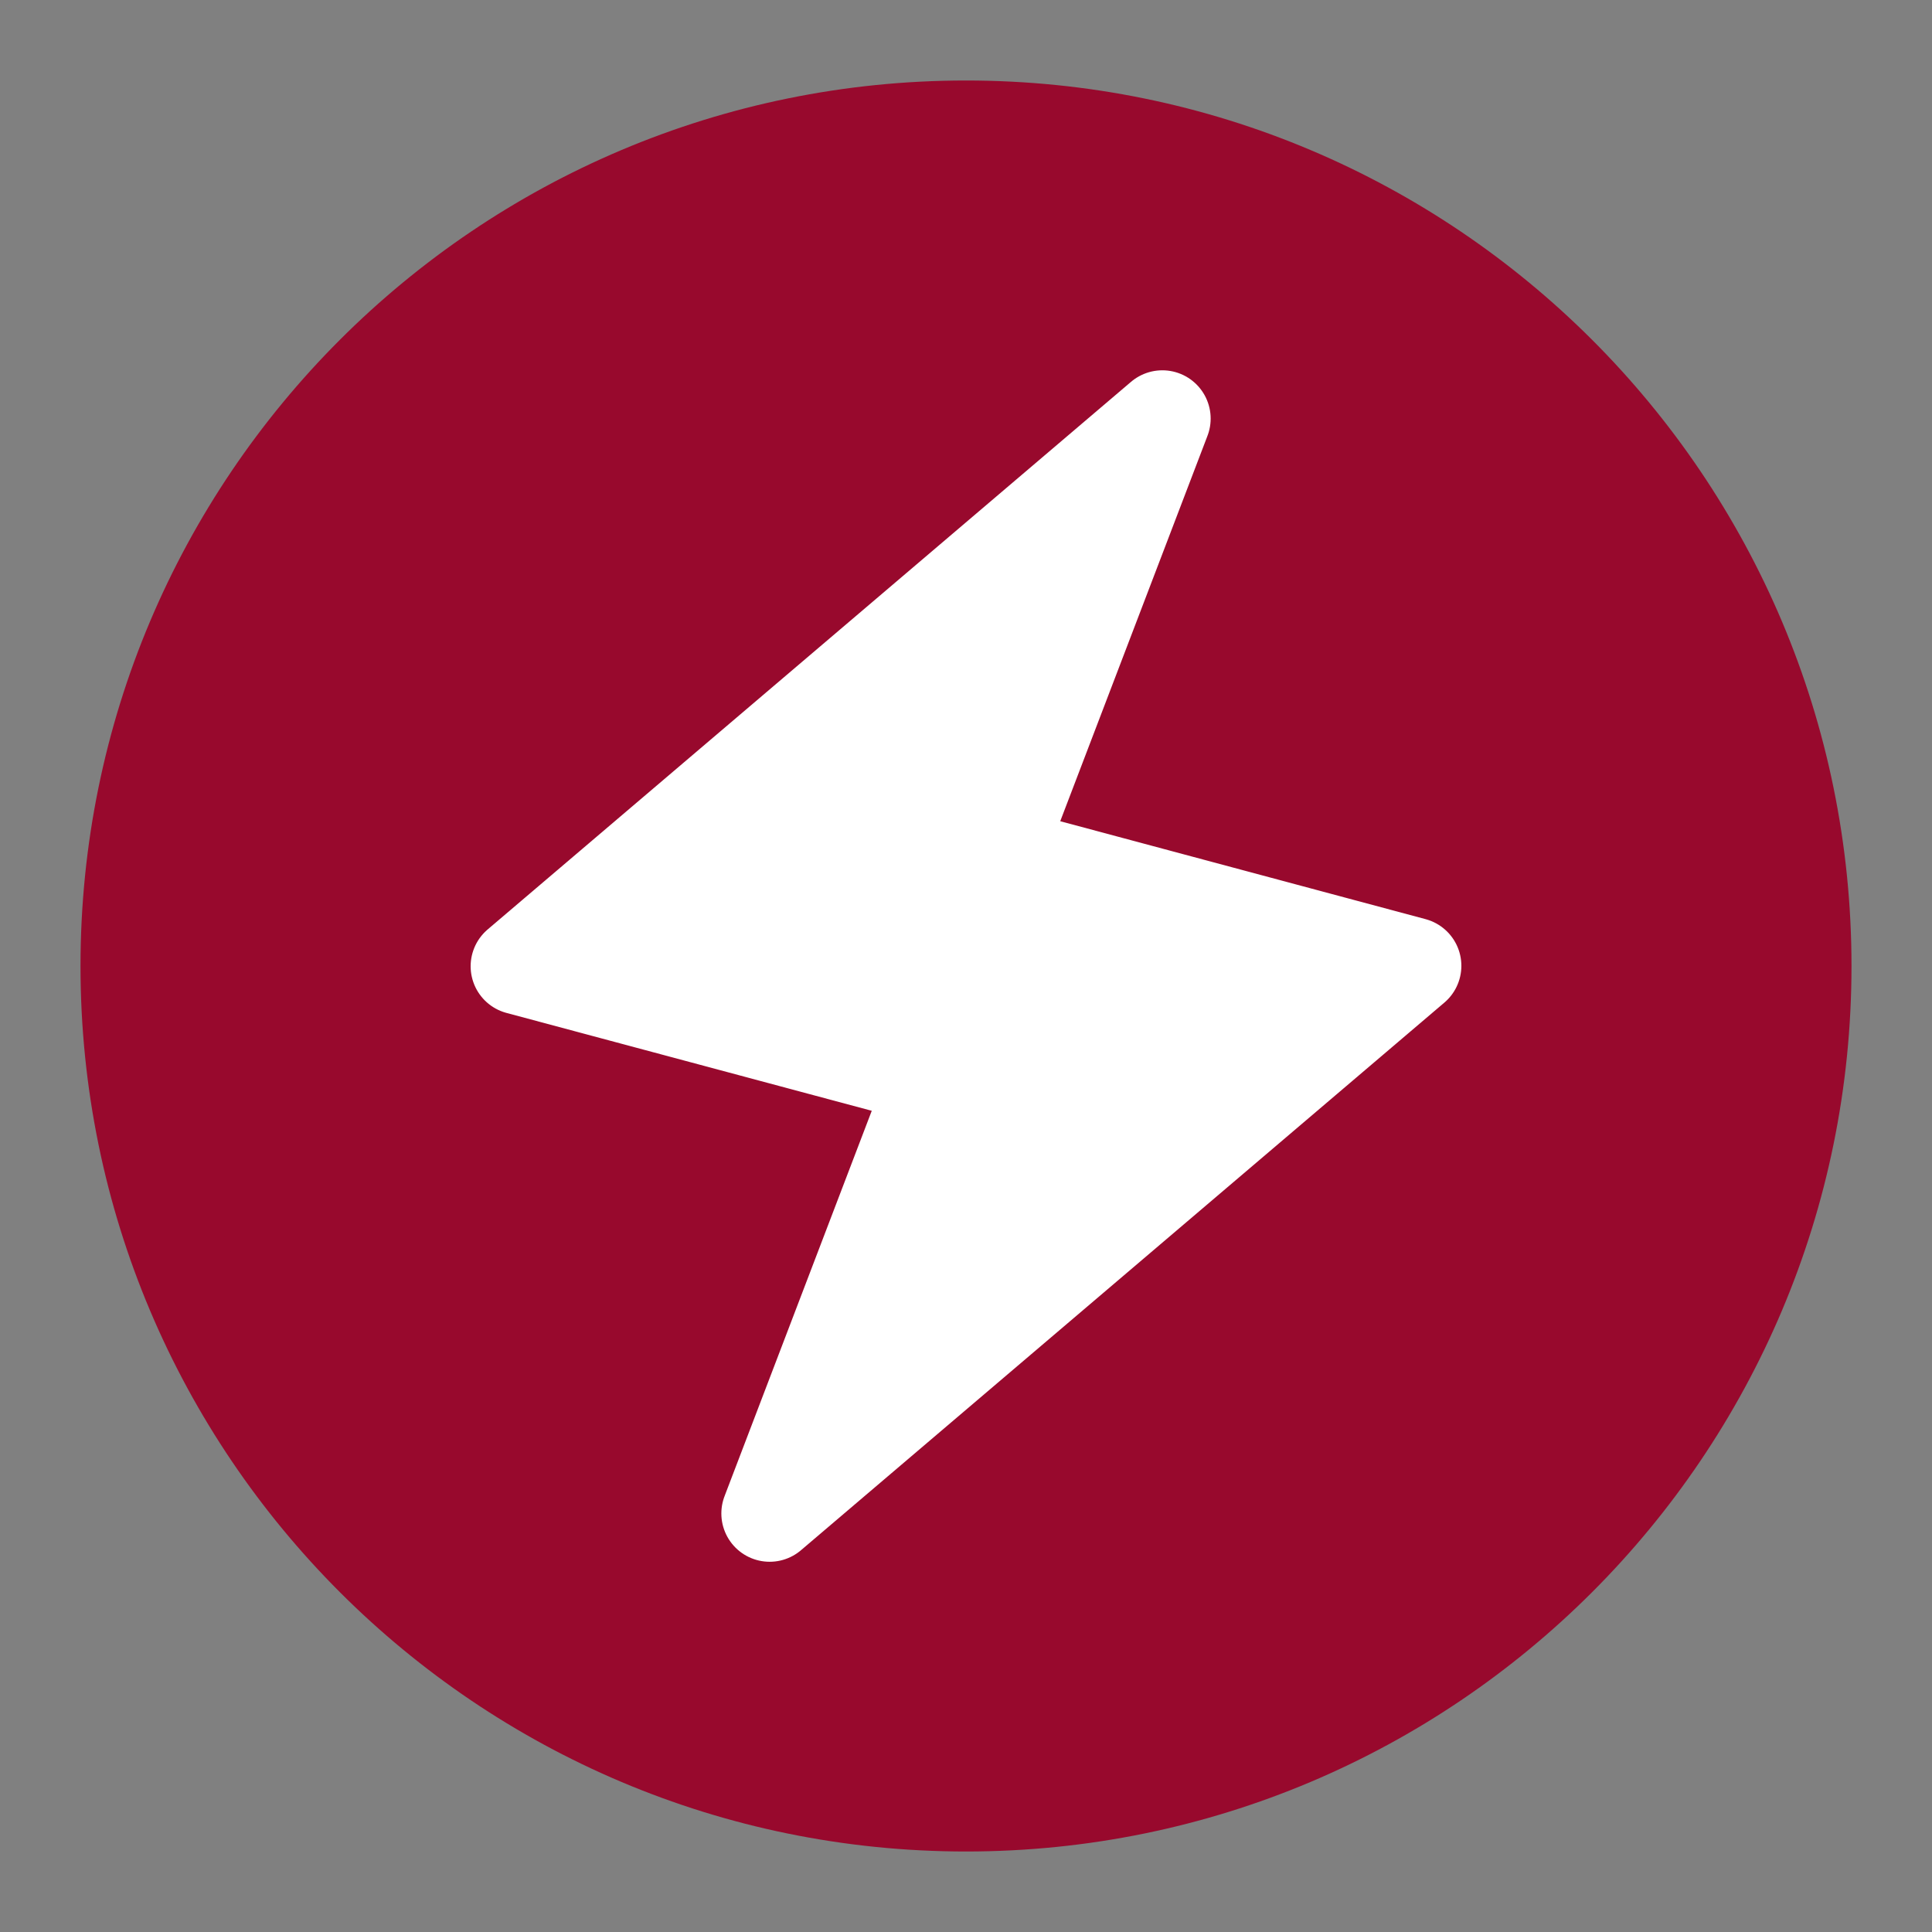 <svg width="30" height="30" viewBox="0 0 30 30" fill="none" xmlns="http://www.w3.org/2000/svg">
<rect x="0" y="0" width="30" height="30" fill="#808080" stroke="none"/>
<path d="M15 28C22.18 28 28 22.18 28 15C28 7.82 22.18 2 15 2C7.82 2 2 7.82 2 15C2 22.18 7.82 28 15 28Z" fill="#98092D" stroke="#98092D" stroke-width="1.5" stroke-linecap="round" stroke-linejoin="round"/>
<path d="M18.049 6.5L8.058 15.004L14.534 16.739L11.951 23.501L21.942 14.997L15.466 13.261L18.049 6.5Z" fill="white" stroke="white" stroke-width="1.5" stroke-linecap="round" stroke-linejoin="round"/>
</svg>
